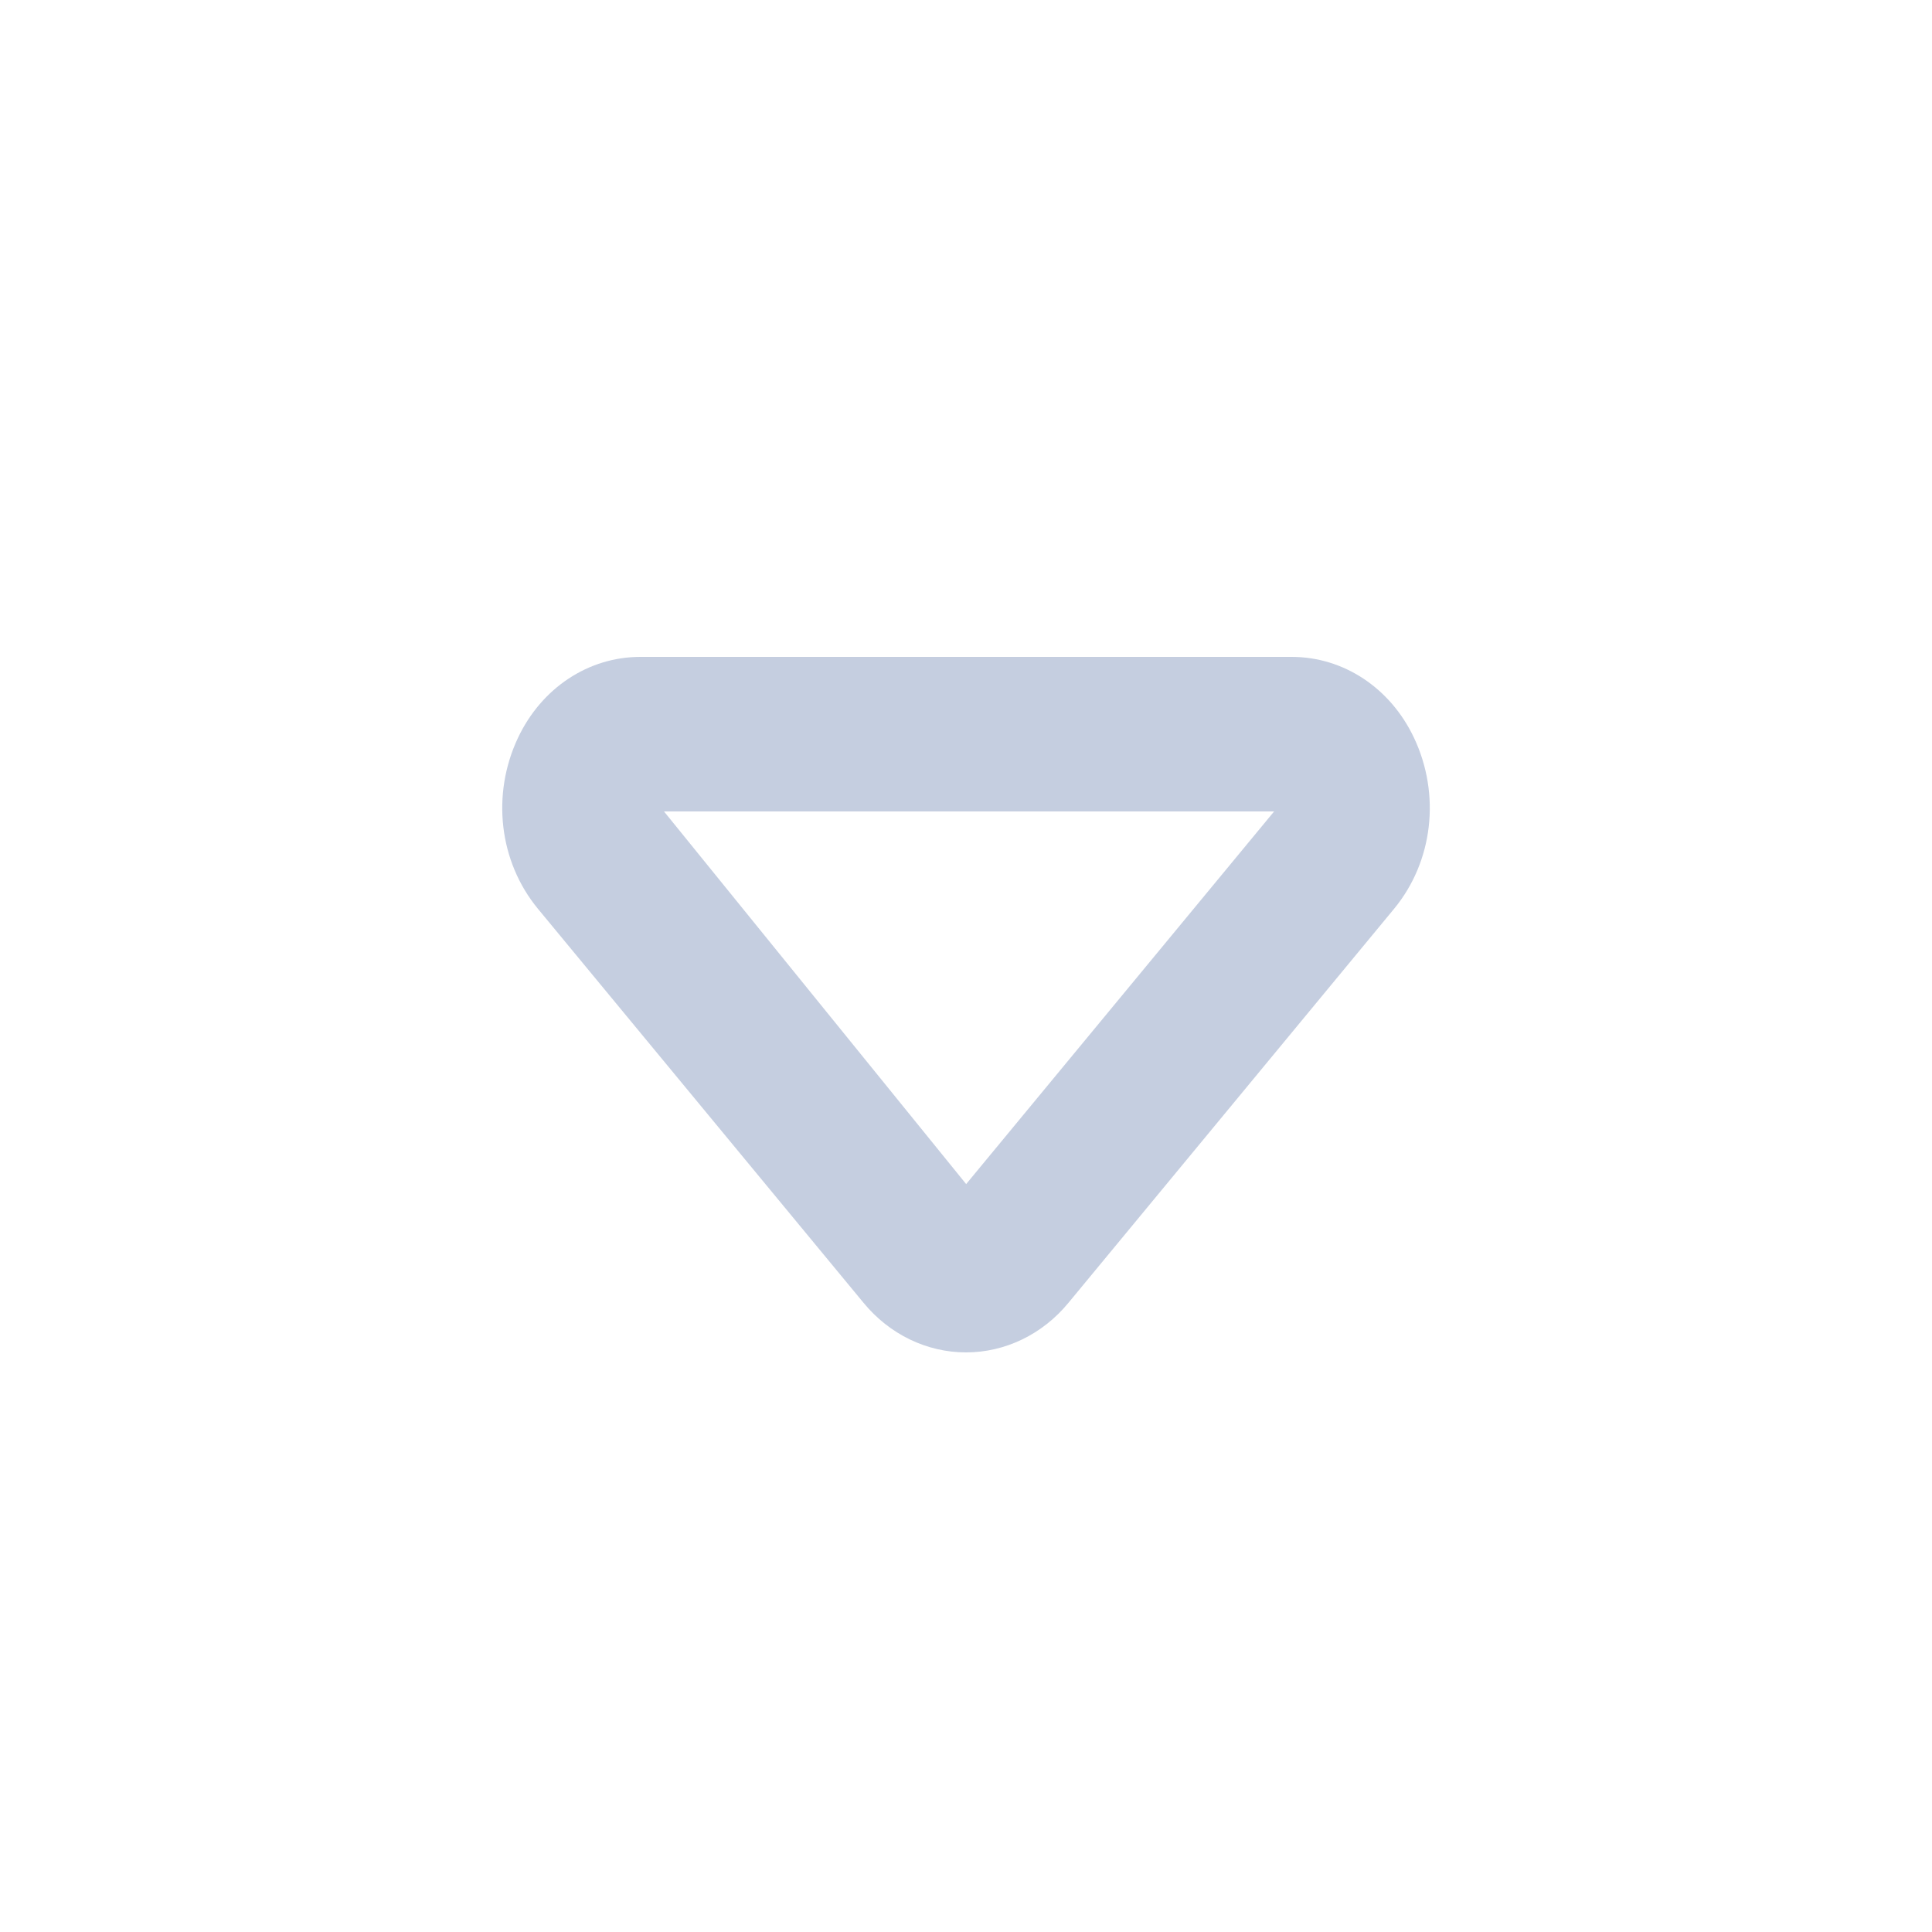<svg width="25" height="25" viewBox="0 0 25 25" fill="none" xmlns="http://www.w3.org/2000/svg">
<path fill-rule="evenodd" clip-rule="evenodd" d="M8.592 10.5L12.502 15.322L16.487 10.5H8.592ZM12.5 17.5C11.994 17.5 11.51 17.267 11.174 16.858L6.961 11.76C6.457 11.149 6.357 10.282 6.702 9.549C7.007 8.902 7.614 8.5 8.287 8.5H16.713C17.386 8.5 17.993 8.902 18.298 9.549C18.644 10.282 18.543 11.149 18.04 11.759L13.826 16.858C13.49 17.267 13.006 17.5 12.5 17.5V17.5Z" fill="#C5CEE0"/>
</svg>
